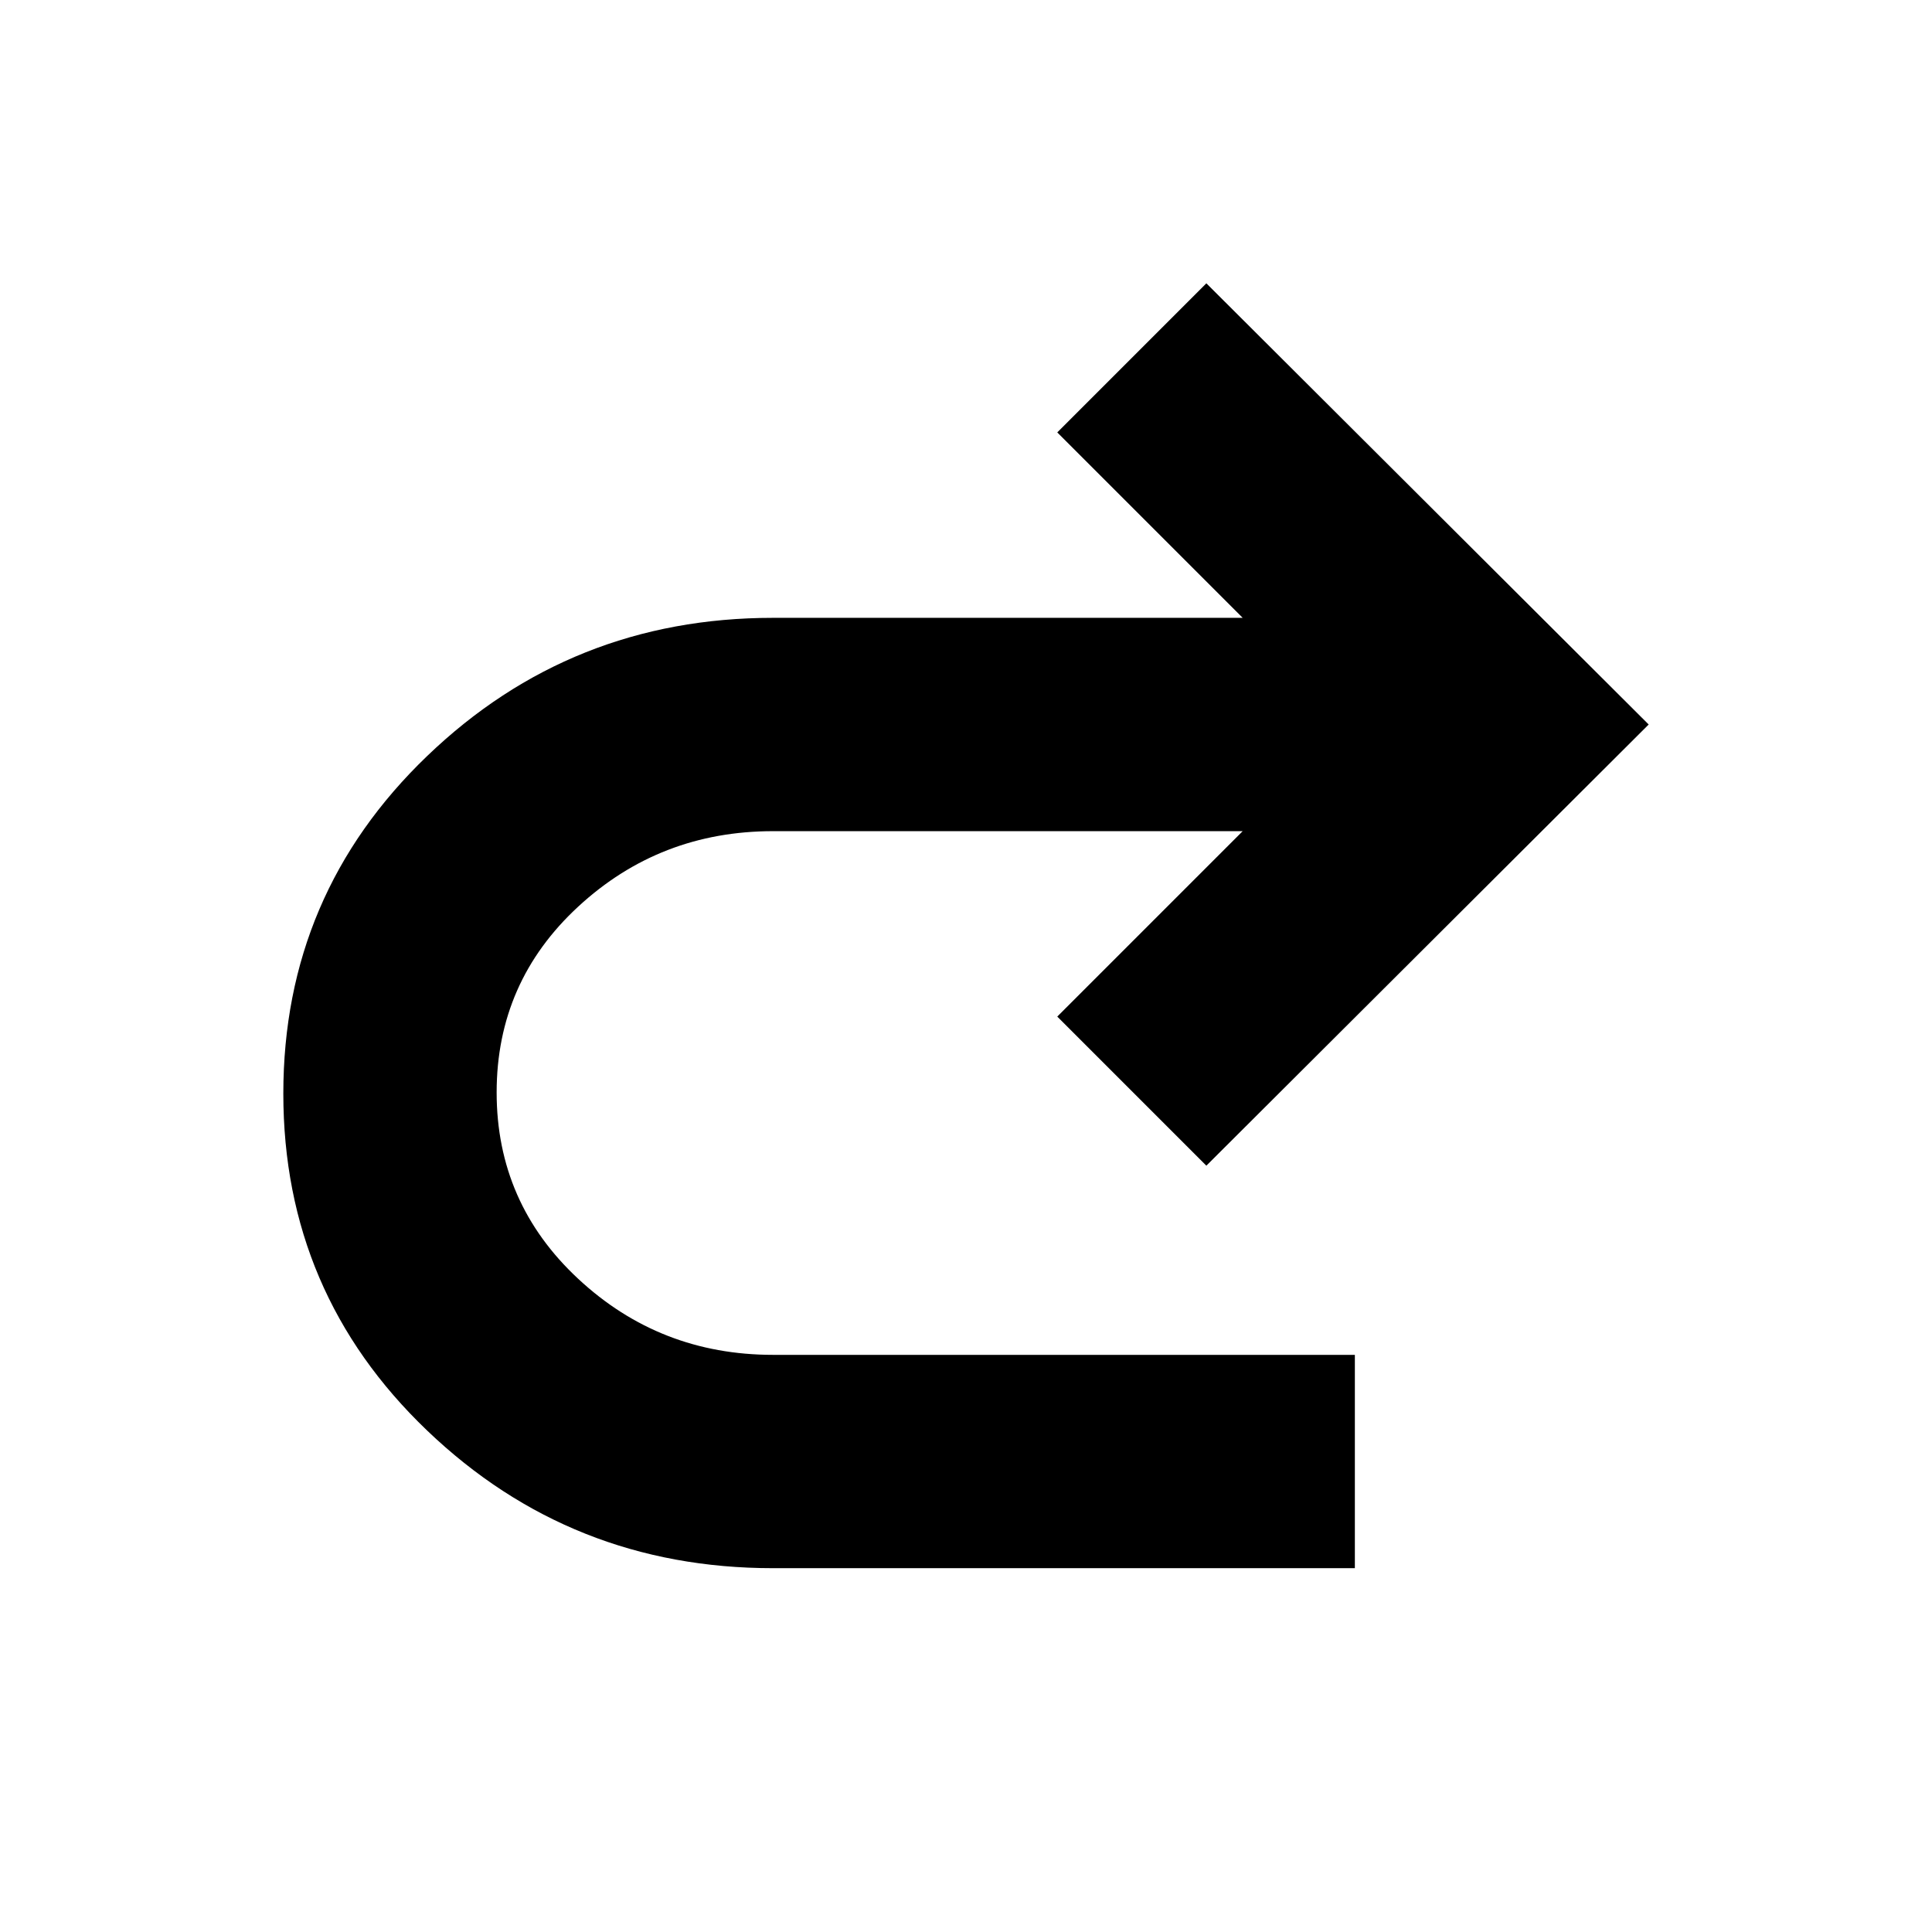<svg xmlns="http://www.w3.org/2000/svg" height="24" viewBox="0 -960 960 960" width="24"><path d="M384.13-180.78q-100.39 0-171.87-68.37t-71.48-167.46q0-99.09 71.48-167.74T384.13-653h233.35l-92.13-92.13 74.08-74.09L819.22-600 599.43-380.78l-74.08-74.09L617.48-547H384.13q-56.22 0-96.78 37.46-40.57 37.45-40.57 92.37 0 54.91 40.57 92.65 40.56 37.74 96.78 37.74h289.09v106H384.13Z"/></svg>